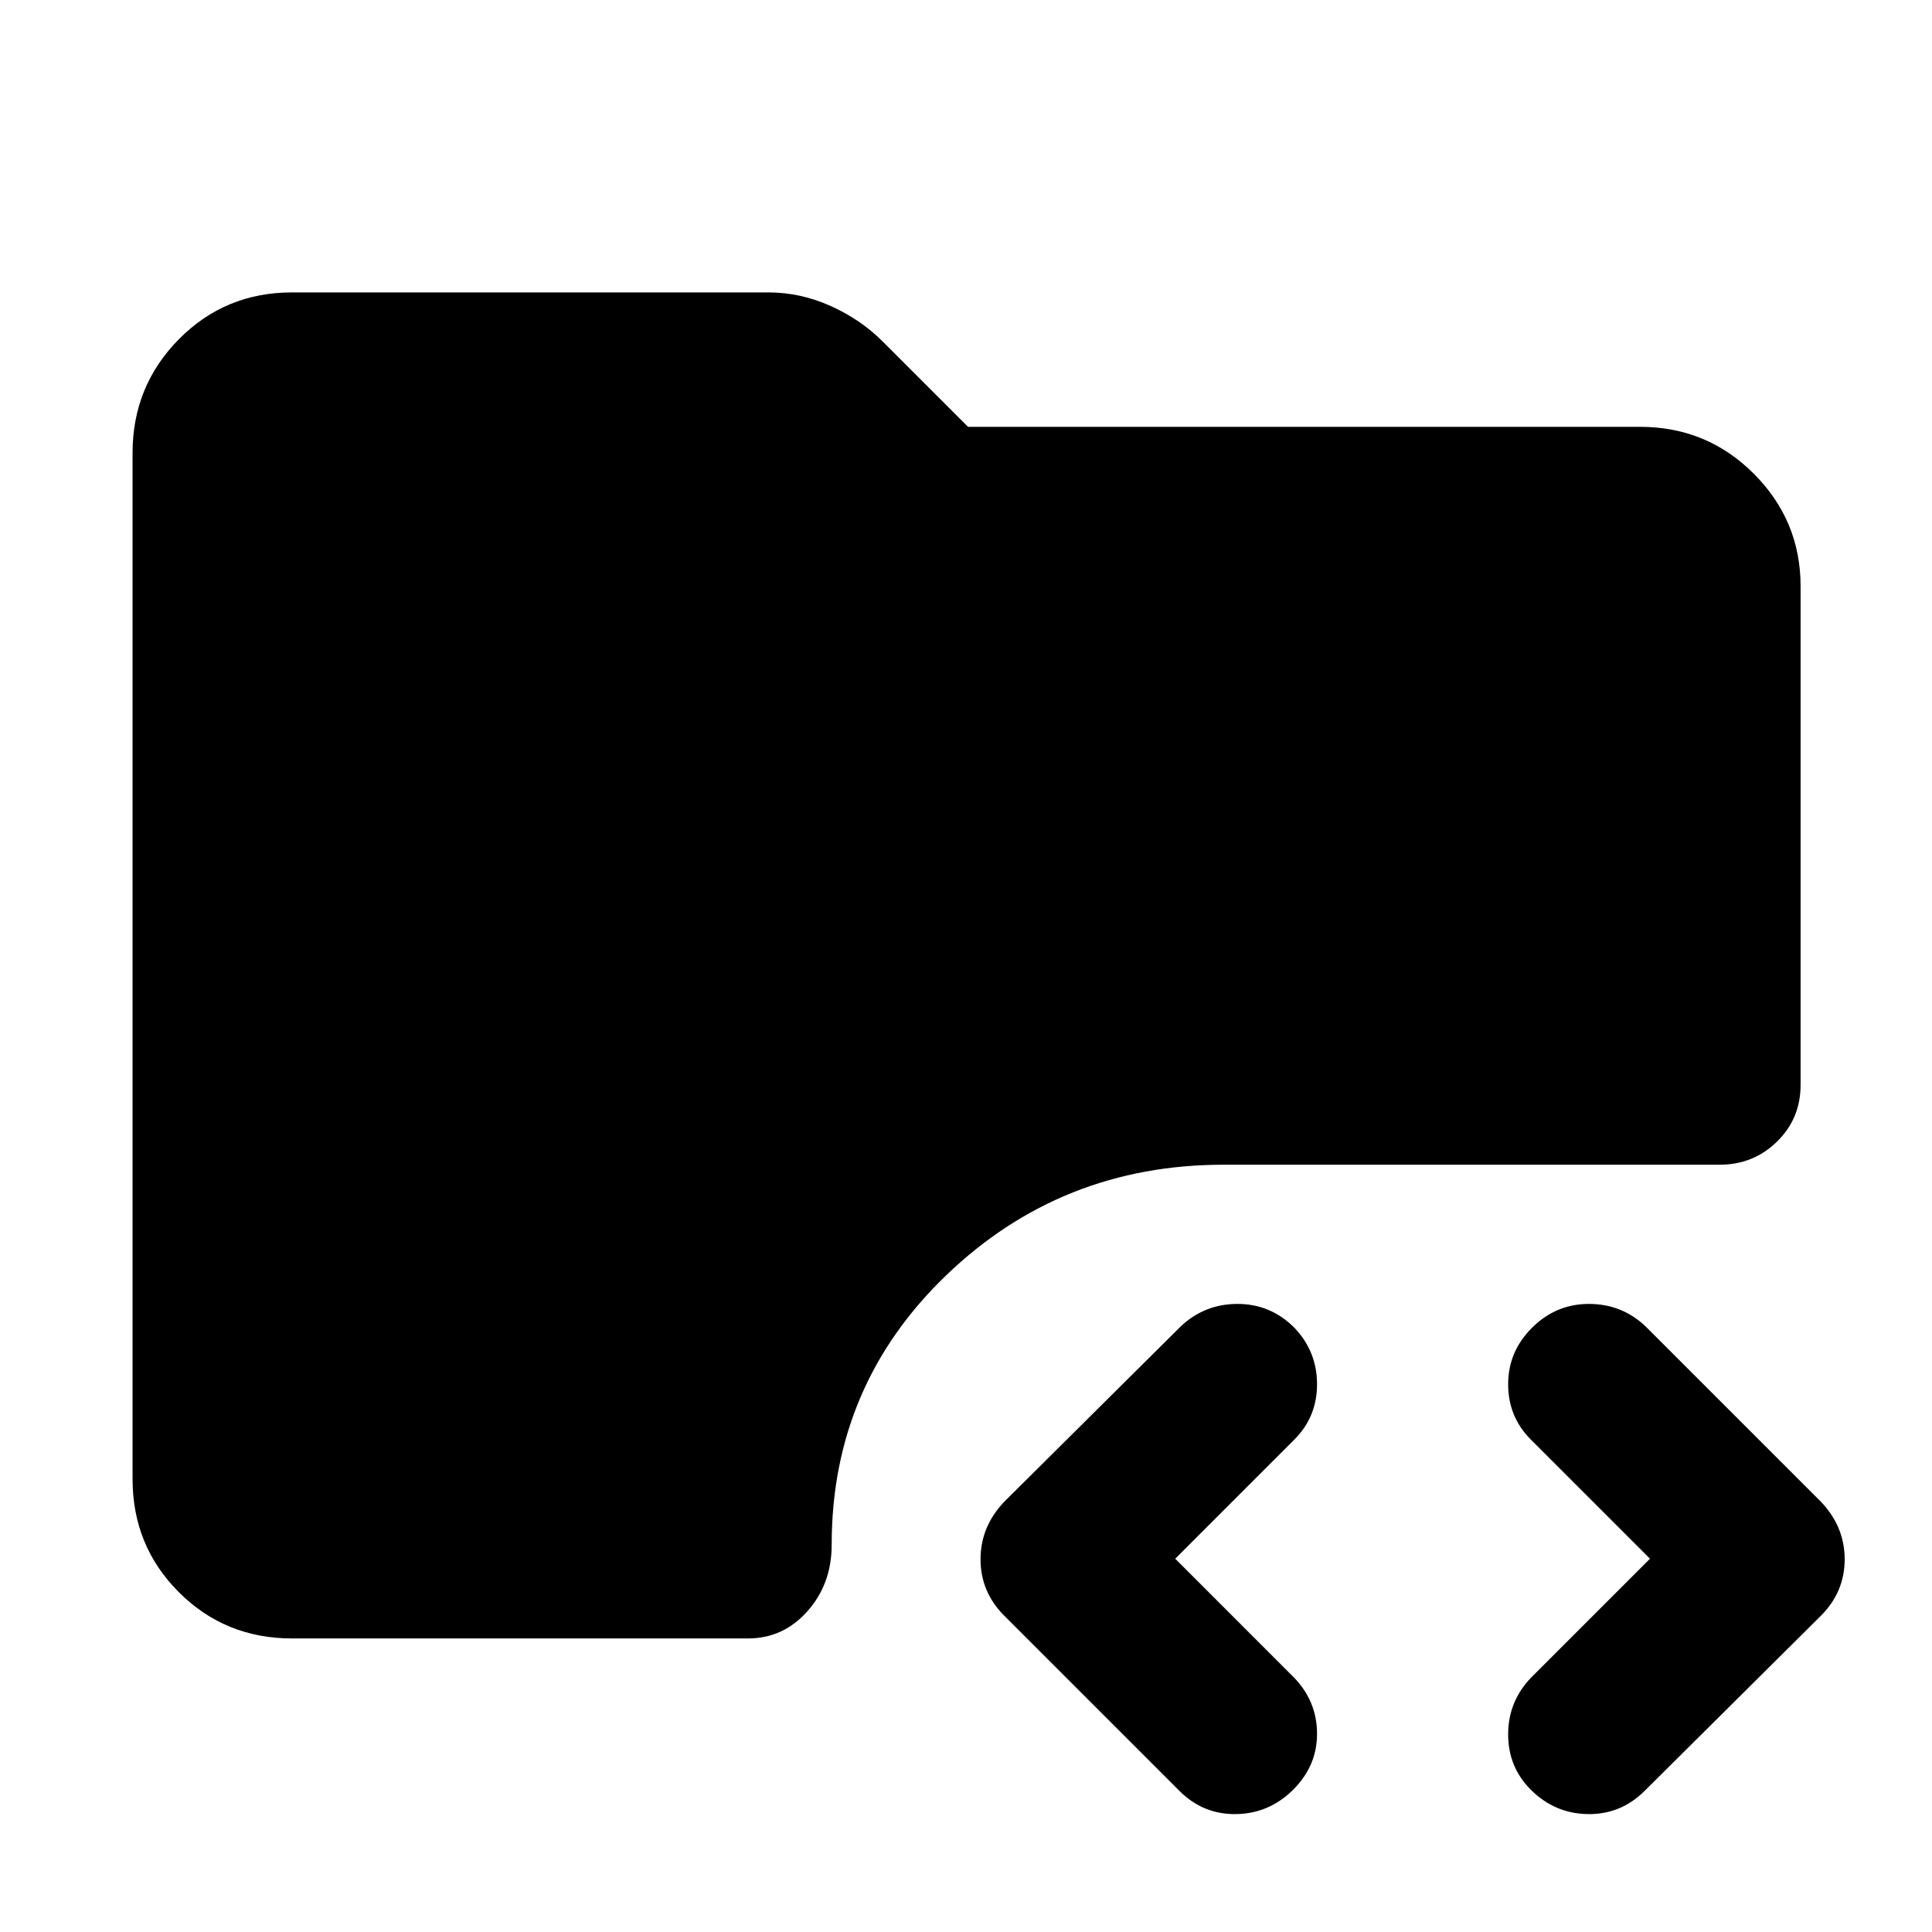 <svg xmlns="http://www.w3.org/2000/svg" width="48" height="48" viewBox="0 -960 960 960"><path d="M642.56-70.7q-11.88 11.83-28.29 12.11-16.4.29-28.23-11.54l-87-87q-11.82-11.83-11.82-28.07 0-16.23 11.82-28.63l87.57-87q11.89-11.26 28.31-11.26 16.43 0 28.25 11.83 11.26 11.83 11.26 28.06 0 16.24-11.26 27.5l-59.21 59.22 59.21 59.22q11.26 11.83 11.26 27.78 0 15.96-11.87 27.78Zm118.09 0q-11.26-11.26-11.26-27.5 0-16.23 11.26-28.06l59.22-59.22-59.22-59.22q-11.26-11.26-11.26-27.5 0-16.23 11.88-28.06 11.88-11.83 28.28-11.83 16.41 0 28.23 11.26l87 87q11.83 12.4 11.83 28.63 0 16.24-11.83 28.07l-87.56 87q-11.9 11.83-28.32 11.54-16.42-.28-28.25-12.11Zm-615.56-75.17q-33.23 0-56.23-22.99-22.99-23-22.99-56.23v-509.82q0-33.23 22.99-56.51 23-23.28 56.23-23.28h236.78q15.83 0 30.79 6.7 14.95 6.7 25.86 17.61L481-747.91h333.91q33.23 0 56.51 23.27 23.28 23.28 23.28 55.94v247.83q0 16.71-11.74 28.16-11.73 11.45-28.44 11.45H608.04q-80.59 0-137.69 54.76-57.09 54.76-57.09 134.02 0 19.52-12.03 33.07-12.02 13.54-29.58 13.54H145.09Z"/></svg>